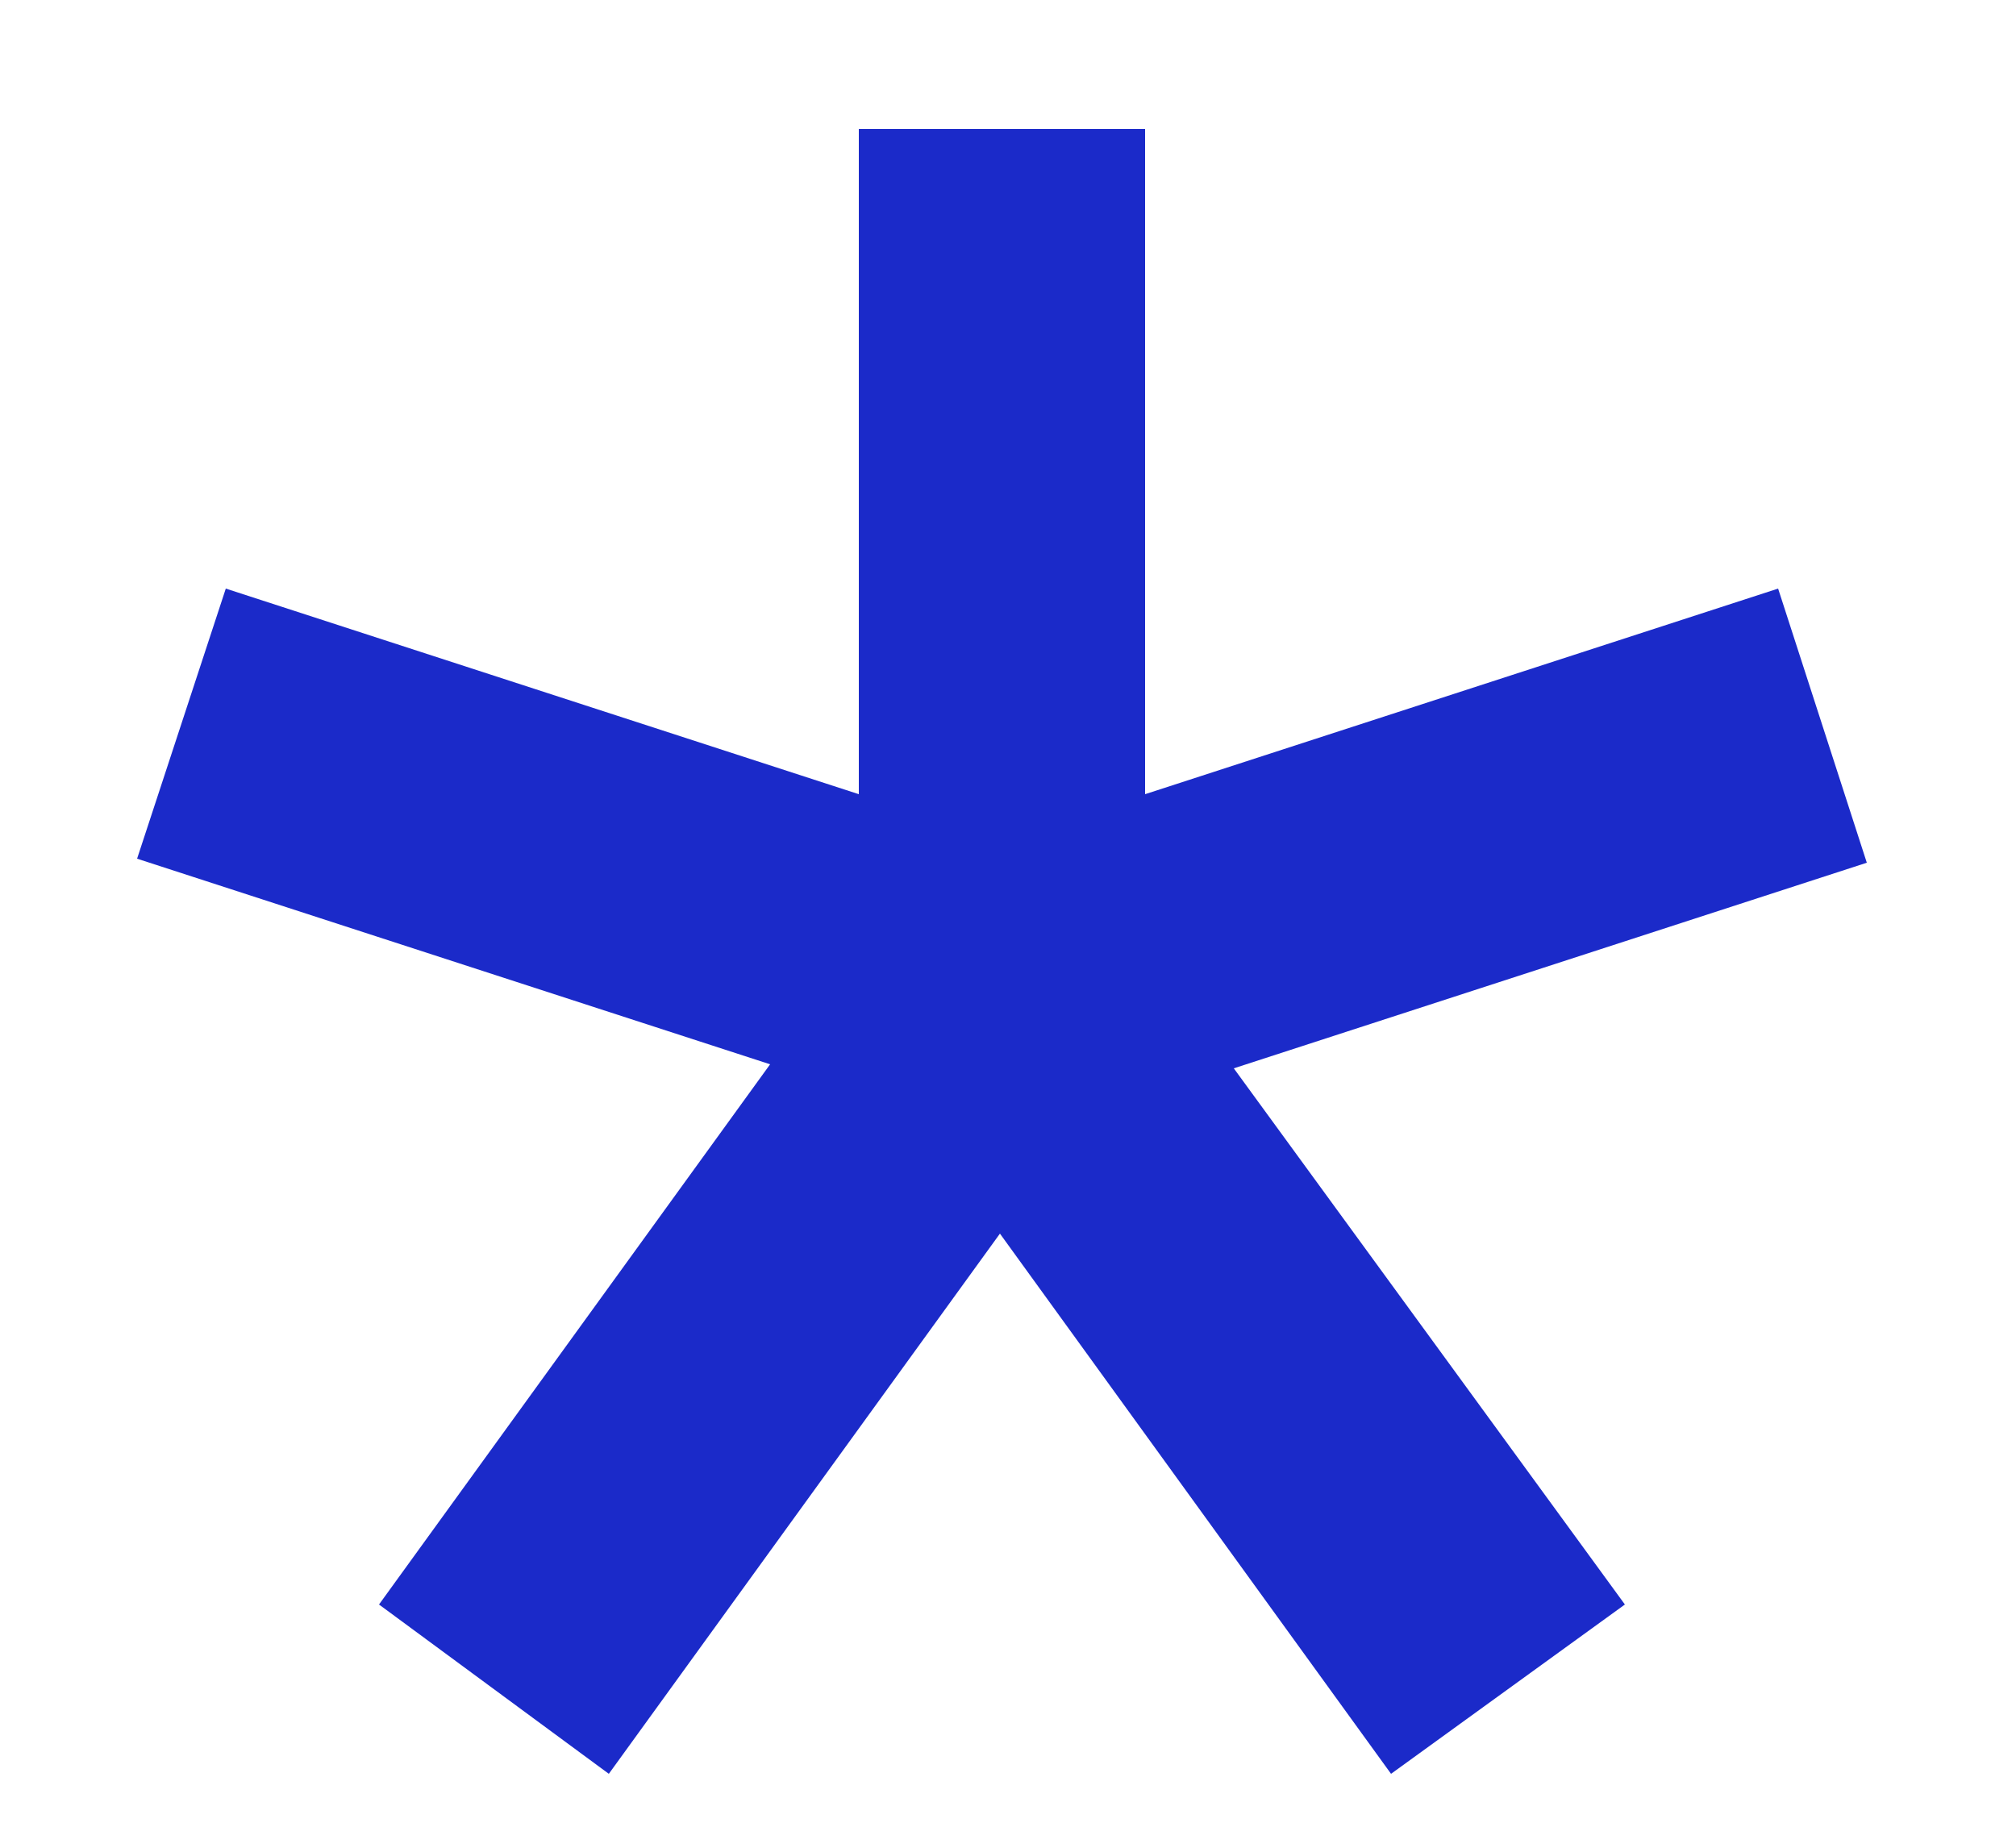 <svg width="12" height="11" viewBox="0 0 12 11" fill="none" xmlns="http://www.w3.org/2000/svg">
<path d="M7.344 6.36L9.672 9.552L8.28 10.56L5.952 7.344L3.624 10.56L2.256 9.552L4.584 6.336L0.816 5.112L1.344 3.504L5.112 4.728V0.768H6.816V4.728L10.584 3.504L11.112 5.136L7.344 6.36Z" fill="#1B2AC9"/>
</svg>
